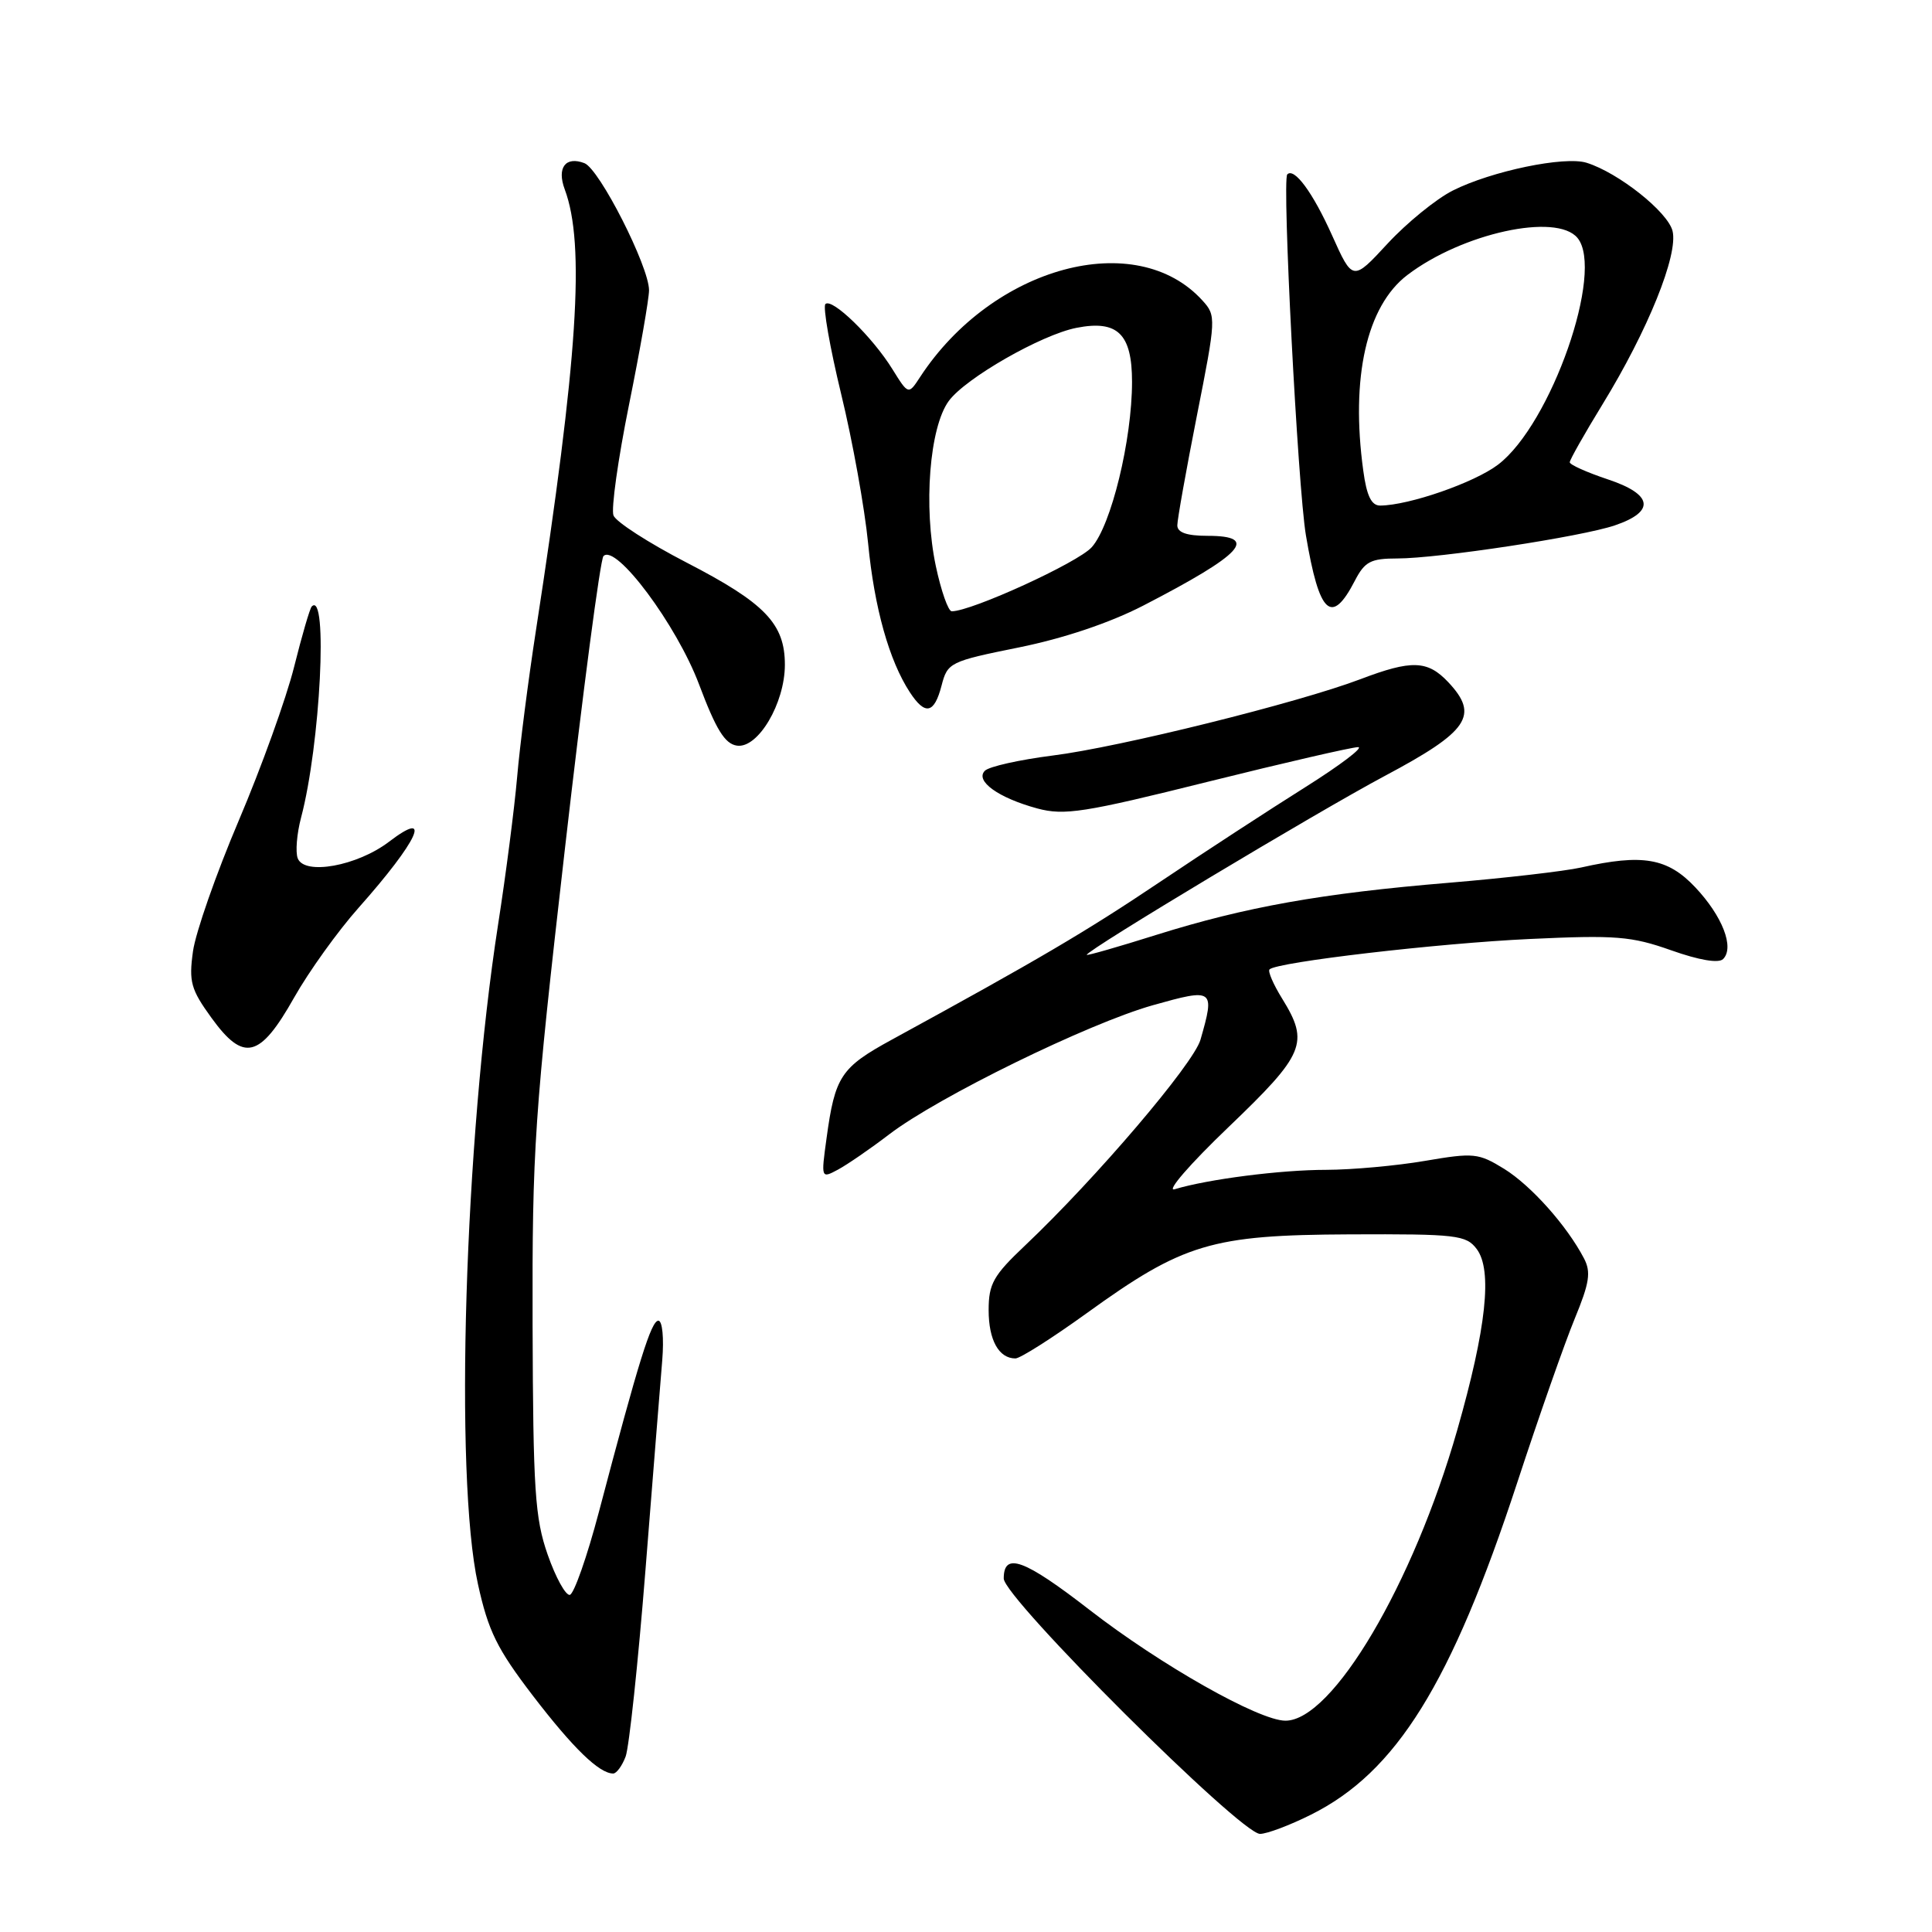 <?xml version="1.0" encoding="UTF-8" standalone="no"?>
<!DOCTYPE svg PUBLIC "-//W3C//DTD SVG 1.1//EN" "http://www.w3.org/Graphics/SVG/1.1/DTD/svg11.dtd" >
<svg xmlns="http://www.w3.org/2000/svg" xmlns:xlink="http://www.w3.org/1999/xlink" version="1.1" viewBox="0 0 256 256">
 <g >
 <path fill="currentColor"
d=" M 173.70 240.46 C 185.02 234.82 192.29 223.12 201.03 196.49 C 203.91 187.70 207.35 177.90 208.66 174.73 C 210.62 169.97 210.84 168.56 209.88 166.73 C 207.60 162.38 202.87 157.09 199.31 154.88 C 195.90 152.78 195.28 152.72 188.83 153.82 C 185.05 154.47 179.16 155.00 175.73 155.01 C 169.69 155.01 160.05 156.25 155.65 157.58 C 154.47 157.94 157.66 154.25 162.76 149.37 C 172.90 139.66 173.52 138.19 169.89 132.32 C 168.72 130.43 167.97 128.69 168.22 128.45 C 169.18 127.48 190.60 124.98 202.72 124.42 C 214.09 123.89 216.16 124.05 221.44 125.92 C 225.14 127.23 227.73 127.67 228.32 127.08 C 229.85 125.55 228.23 121.39 224.63 117.57 C 220.97 113.69 217.66 113.11 209.50 114.95 C 207.30 115.44 199.43 116.35 192.00 116.97 C 175.15 118.37 165.08 120.16 153.24 123.87 C 148.16 125.47 144.00 126.66 144.00 126.52 C 144.00 125.91 174.49 107.61 183.50 102.81 C 194.61 96.90 196.03 94.79 191.91 90.40 C 189.16 87.48 187.06 87.41 180.25 90.00 C 172.03 93.12 148.32 99.01 139.50 100.11 C 135.10 100.67 131.05 101.57 130.50 102.13 C 129.16 103.48 132.30 105.73 137.47 107.13 C 141.03 108.08 143.65 107.68 160.00 103.60 C 170.17 101.07 179.15 99.00 179.95 99.00 C 180.74 99.00 177.59 101.39 172.95 104.31 C 168.30 107.23 159.64 112.87 153.70 116.86 C 143.92 123.43 137.54 127.18 118.19 137.75 C 111.41 141.45 110.64 142.61 109.52 150.84 C 108.79 156.14 108.80 156.18 111.02 154.99 C 112.25 154.33 115.31 152.23 117.82 150.31 C 124.31 145.35 144.19 135.62 152.75 133.20 C 160.85 130.92 161.00 131.03 159.07 137.77 C 158.14 140.98 145.23 156.13 135.81 165.05 C 131.62 169.01 131.00 170.12 131.00 173.60 C 131.00 177.57 132.35 180.00 134.55 180.00 C 135.18 180.00 139.41 177.31 143.96 174.03 C 156.81 164.75 160.51 163.64 178.83 163.56 C 193.03 163.50 194.27 163.65 195.67 165.50 C 197.78 168.30 196.95 175.98 193.09 189.50 C 187.25 209.92 176.56 228.00 170.33 228.00 C 166.83 228.00 153.80 220.63 144.36 213.31 C 135.70 206.60 133.00 205.61 133.00 209.16 C 133.00 211.73 164.38 243.00 166.96 243.00 C 167.87 243.00 170.90 241.86 173.70 240.46 Z  M 82.90 232.75 C 83.36 231.51 84.55 220.38 85.53 208.00 C 86.51 195.62 87.51 183.14 87.75 180.25 C 87.99 177.30 87.77 175.00 87.24 175.00 C 86.29 175.00 84.66 180.22 79.36 200.33 C 77.79 206.28 76.05 211.23 75.50 211.33 C 74.95 211.42 73.63 209.03 72.57 206.00 C 70.88 201.16 70.64 197.48 70.57 175.50 C 70.51 152.22 70.80 147.89 74.85 112.50 C 77.24 91.60 79.54 74.14 79.96 73.69 C 81.58 71.97 89.67 82.81 92.63 90.69 C 94.88 96.67 96.05 98.57 97.65 98.80 C 100.44 99.21 104.00 93.19 104.00 88.08 C 104.00 82.64 101.37 79.91 90.95 74.53 C 85.96 71.95 81.61 69.15 81.29 68.30 C 80.96 67.46 81.89 60.85 83.35 53.62 C 84.81 46.40 86.00 39.58 86.00 38.46 C 86.00 35.32 79.43 22.38 77.44 21.62 C 74.94 20.66 73.76 22.22 74.83 25.09 C 77.56 32.40 76.57 47.55 71.02 83.50 C 70.00 90.10 68.87 98.88 68.52 103.00 C 68.16 107.12 67.03 115.90 66.00 122.50 C 61.55 151.17 60.19 195.62 63.33 209.90 C 64.70 216.13 65.86 218.48 70.61 224.69 C 75.94 231.64 79.40 235.00 81.25 235.00 C 81.69 235.00 82.43 233.99 82.90 232.75 Z  M 38.97 132.19 C 40.93 128.72 44.78 123.36 47.52 120.28 C 55.41 111.40 57.41 107.06 51.54 111.54 C 47.33 114.75 40.33 116.02 39.45 113.73 C 39.13 112.90 39.33 110.47 39.89 108.35 C 42.45 98.69 43.49 78.17 41.31 80.36 C 41.06 80.60 40.01 84.21 38.97 88.37 C 37.93 92.53 34.63 101.69 31.64 108.72 C 28.65 115.75 25.92 123.55 25.57 126.06 C 25.01 130.09 25.29 131.10 28.02 134.87 C 32.29 140.77 34.43 140.24 38.97 132.19 Z  M 124.76 90.85 C 125.55 87.79 125.85 87.64 135.00 85.79 C 140.93 84.59 147.03 82.54 151.46 80.26 C 164.69 73.43 166.93 71.00 160.00 71.00 C 157.25 71.00 156.00 70.56 156.00 69.61 C 156.00 68.85 157.17 62.30 158.60 55.05 C 161.14 42.22 161.16 41.83 159.35 39.84 C 150.57 30.13 131.54 35.27 121.93 49.94 C 120.37 52.33 120.37 52.33 118.25 48.92 C 115.61 44.65 110.24 39.43 109.37 40.29 C 109.02 40.65 109.96 46.02 111.46 52.22 C 112.97 58.42 114.57 67.32 115.03 72.00 C 115.86 80.56 117.82 87.54 120.56 91.73 C 122.59 94.83 123.79 94.58 124.76 90.85 Z  M 179.53 76.94 C 180.84 74.41 181.63 74.00 185.14 74.00 C 190.59 74.00 209.61 71.11 213.99 69.61 C 219.37 67.78 219.02 65.50 213.05 63.52 C 210.27 62.59 208.00 61.58 208.00 61.25 C 208.00 60.93 209.95 57.48 212.34 53.58 C 218.36 43.76 222.40 33.75 221.62 30.60 C 220.98 28.07 214.46 22.89 210.24 21.57 C 207.33 20.65 197.62 22.67 192.50 25.25 C 190.30 26.36 186.42 29.52 183.87 32.27 C 179.24 37.28 179.24 37.28 176.49 31.15 C 173.95 25.50 171.49 22.16 170.57 23.11 C 169.86 23.84 171.96 64.48 173.04 70.93 C 174.81 81.44 176.43 82.94 179.53 76.94 Z  M 124.00 75.00 C 122.34 67.16 123.16 56.61 125.72 53.13 C 127.93 50.11 137.99 44.35 142.64 43.44 C 148.08 42.37 150.00 44.23 150.00 50.59 C 150.00 58.29 147.24 69.63 144.66 72.51 C 142.84 74.55 128.73 81.00 126.11 81.00 C 125.65 81.00 124.70 78.30 124.00 75.00 Z  M 180.64 62.36 C 178.95 50.03 181.08 40.57 186.47 36.45 C 193.75 30.90 206.23 28.17 209.02 31.52 C 212.64 35.88 205.53 56.21 198.51 61.56 C 195.38 63.95 186.71 66.96 182.89 66.99 C 181.72 67.00 181.09 65.71 180.64 62.36 Z "/>
</g>
</svg>
